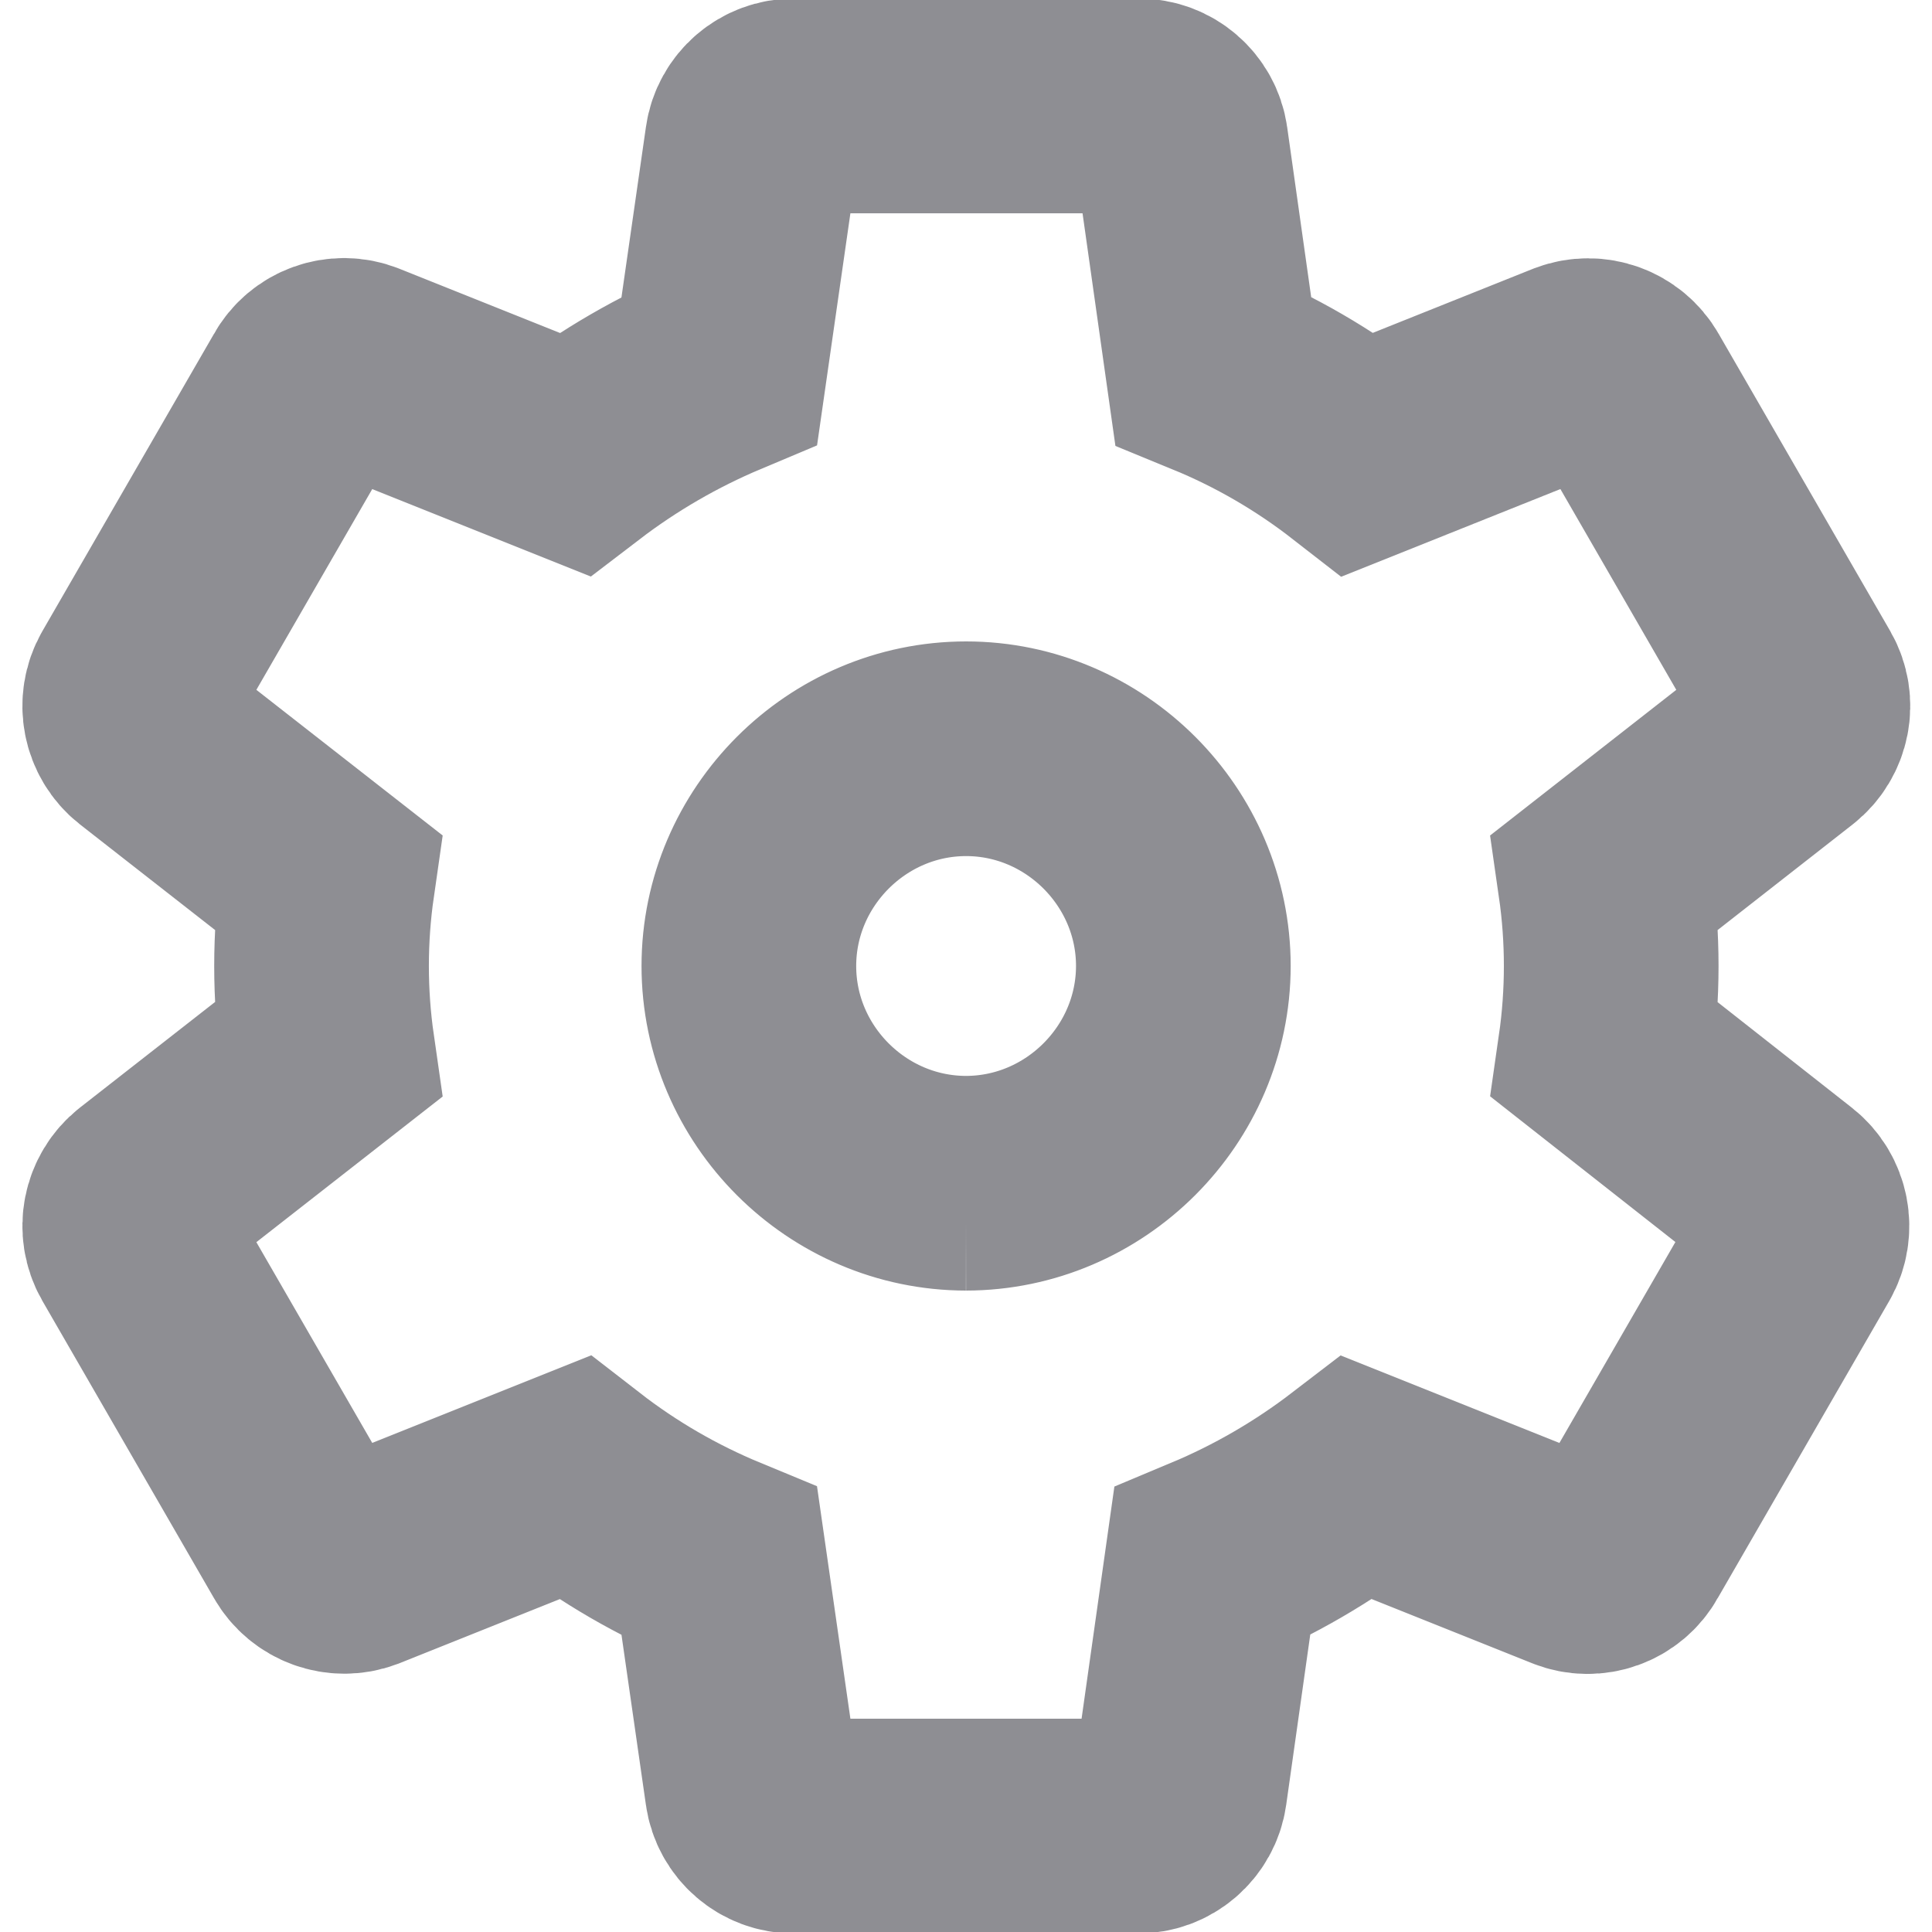 <?xml version="1.0" encoding="UTF-8" standalone="no"?><!DOCTYPE svg PUBLIC "-//W3C//DTD SVG 1.1//EN" "http://www.w3.org/Graphics/SVG/1.1/DTD/svg11.dtd"><svg width="100%" height="100%" viewBox="0 0 18 18" version="1.1" xmlns="http://www.w3.org/2000/svg" xmlns:xlink="http://www.w3.org/1999/xlink" xml:space="preserve" style="fill-rule:evenodd;clip-rule:evenodd;"><path d="M14.955,9.785c0.075,-0.521 0.075,-1.049 0,-1.57l1.69,-1.322c0.155,-0.122 0.198,-0.342 0.1,-0.513l-1.6,-2.772c-0.097,-0.17 -0.306,-0.245 -0.489,-0.176l-2,0.8c-0.414,-0.322 -0.869,-0.586 -1.354,-0.785l-0.3,-2.123c-0.027,-0.194 -0.197,-0.34 -0.393,-0.337l-3.209,0c-0.196,-0.003 -0.365,0.143 -0.392,0.337l-0.305,2.123c-0.483,0.203 -0.938,0.467 -1.354,0.785l-2,-0.8c-0.183,-0.073 -0.394,0.003 -0.488,0.176l-1.6,2.772c-0.098,0.171 -0.055,0.391 0.1,0.513l1.691,1.322c-0.075,0.521 -0.075,1.049 0,1.57l-1.691,1.322c-0.155,0.122 -0.198,0.342 -0.1,0.513l1.6,2.772c0.097,0.17 0.305,0.245 0.488,0.176l2,-0.8c0.414,0.321 0.87,0.585 1.354,0.785l0.305,2.123c0.027,0.194 0.196,0.34 0.392,0.337l3.2,0c0.196,0.003 0.366,-0.143 0.393,-0.337l0.3,-2.123c0.483,-0.202 0.938,-0.466 1.354,-0.785l2,0.8c0.183,0.073 0.395,-0.003 0.489,-0.176l1.6,-2.772c0.098,-0.171 0.055,-0.391 -0.1,-0.513l-1.681,-1.322Zm-5.955,1.239c-1.11,-0.001 -2.023,-0.914 -2.023,-2.024c0,-1.11 0.914,-2.024 2.024,-2.024c1.11,0 2.024,0.914 2.024,2.024c-0.001,1.11 -0.915,2.023 -2.025,2.024Z" style="fill:none;stroke:#8e8e93;stroke-width:2px;"/></svg>